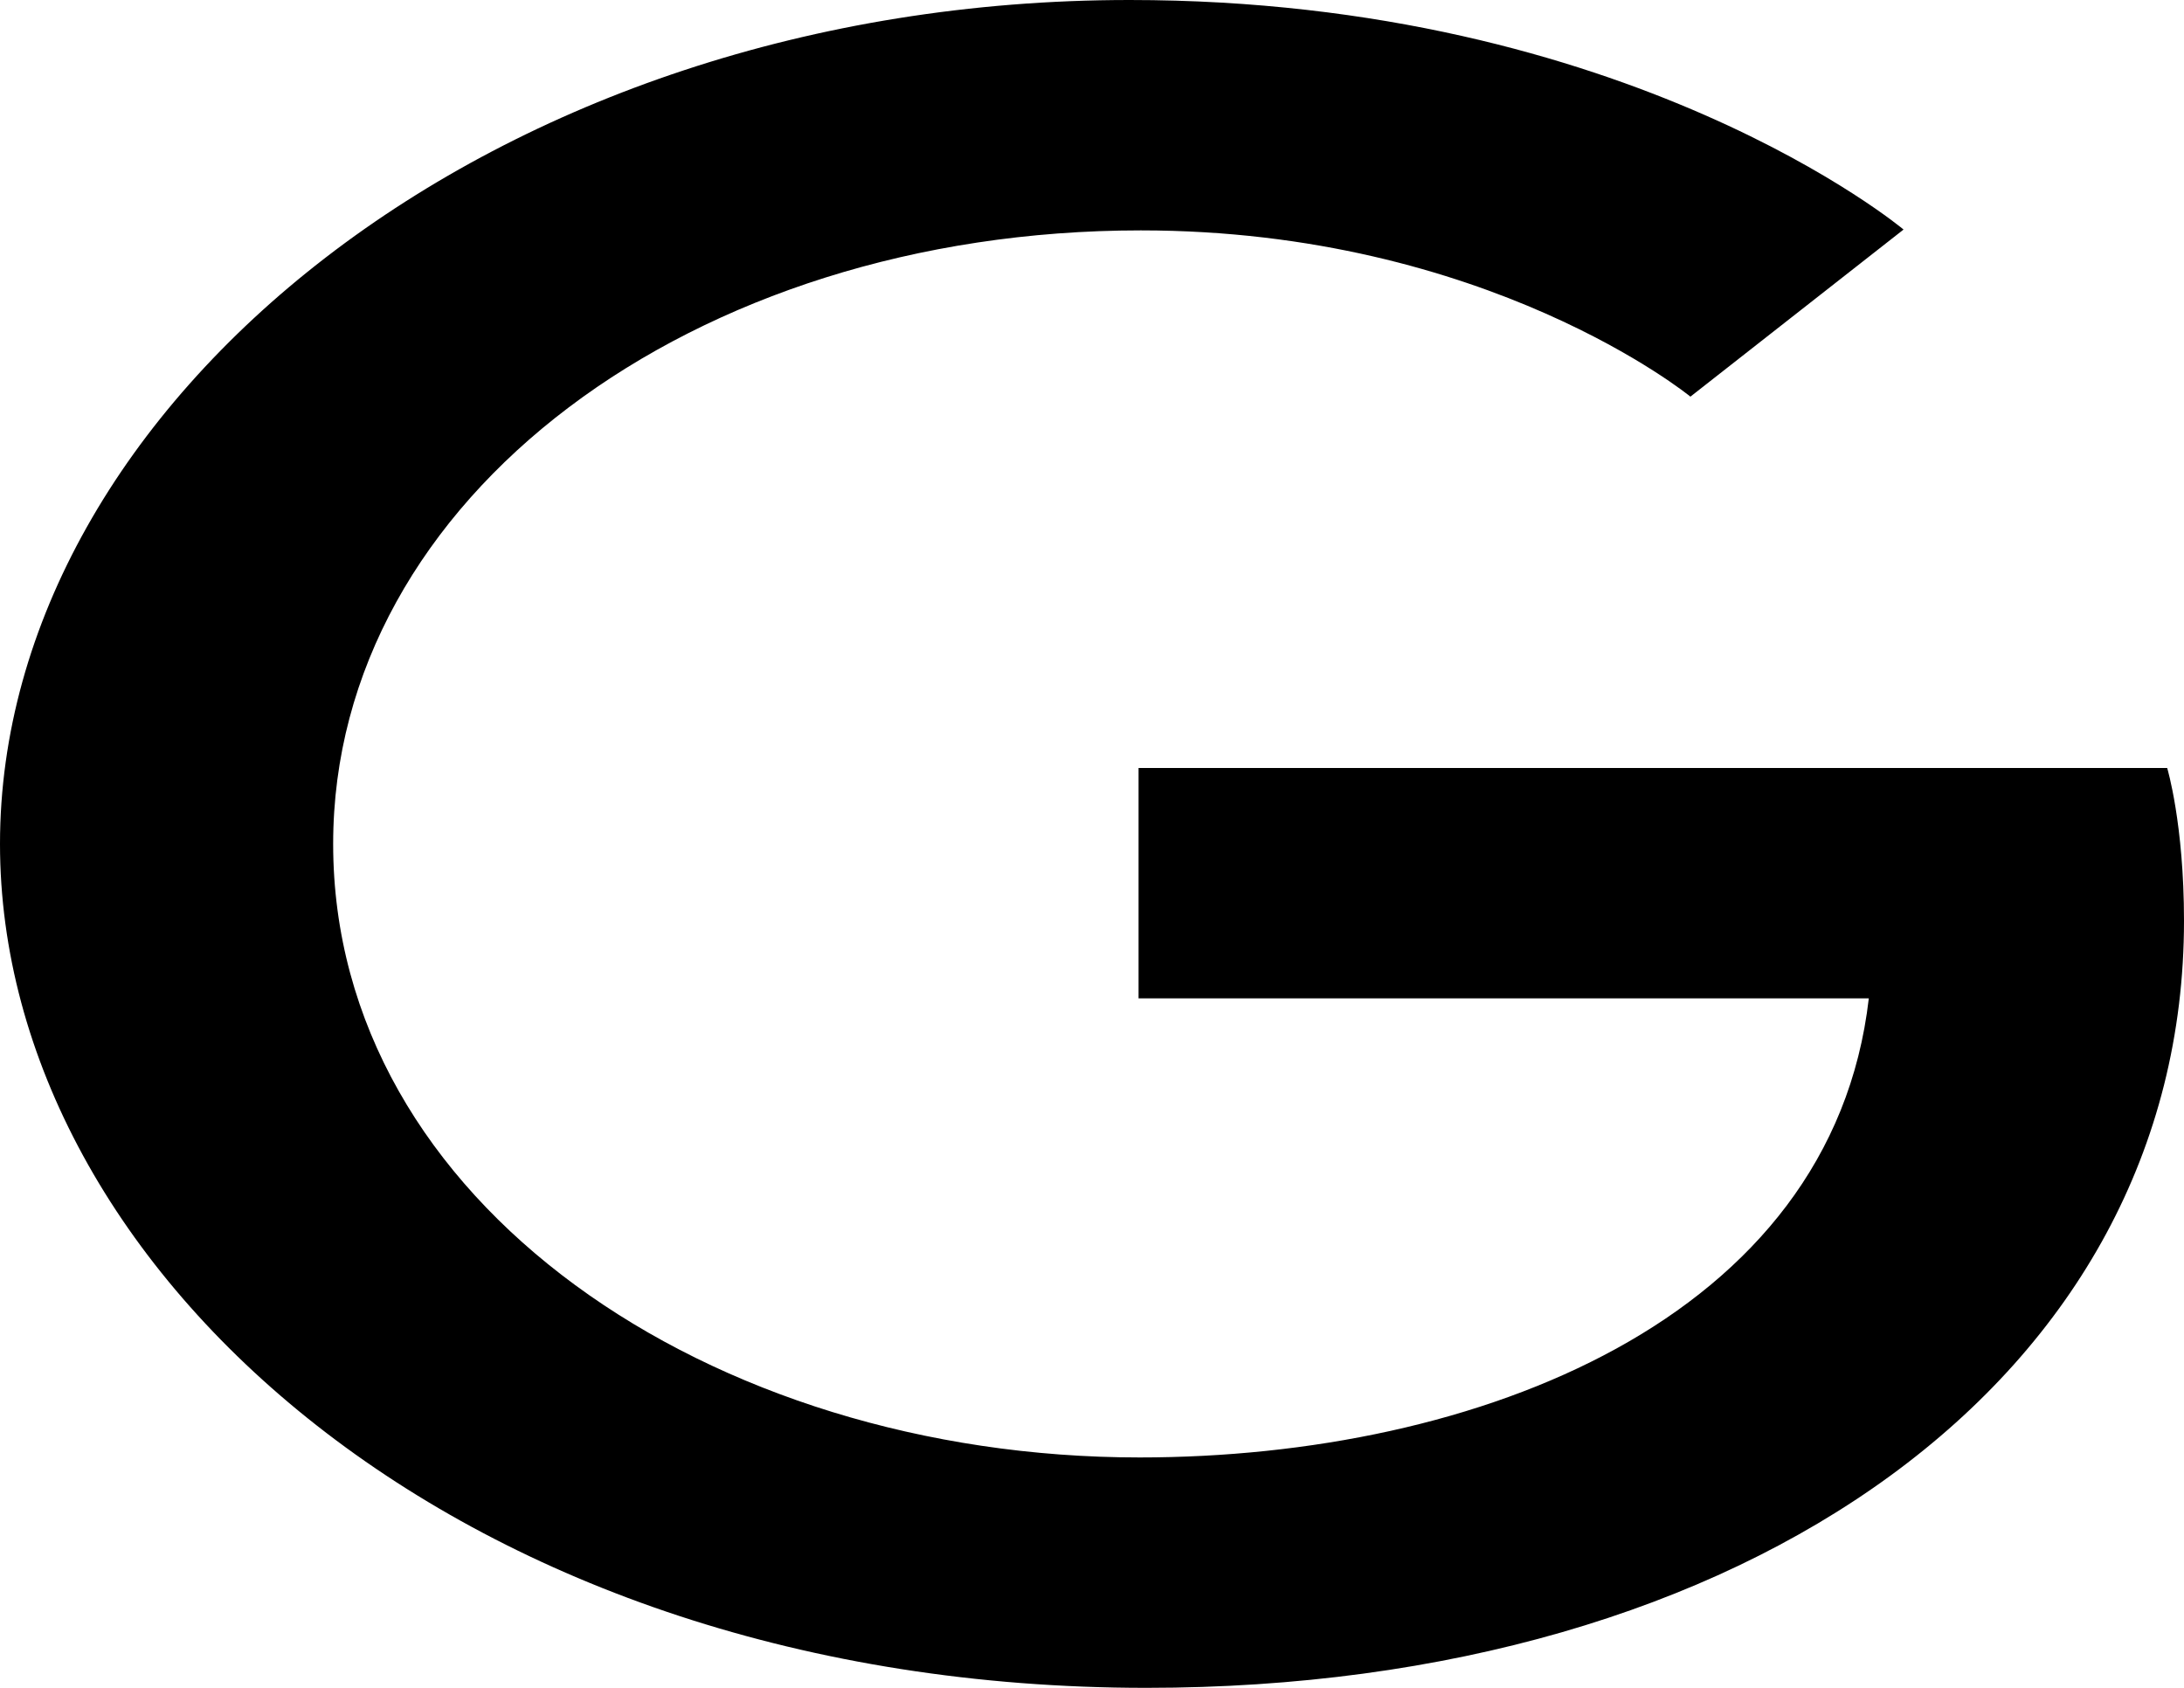 <svg width="44" height="34" viewBox="0 0 44 34" fill="none" xmlns="http://www.w3.org/2000/svg">
<path d="M43.661 15.47H22.938V20.111H37.65C36.904 26.588 29.74 29.359 22.96 29.359C14.305 29.359 6.712 24.225 6.712 17C6.712 10.03 13.944 4.641 22.983 4.641C29.966 4.641 34.056 7.99 34.056 7.99L38.35 4.624C38.35 4.624 32.836 0 22.757 0C9.921 0 0 8.16 0 17C0 25.585 9.333 34 23.096 34C35.186 34 44 27.761 44 18.547C44 16.592 43.661 15.47 43.661 15.47Z" fill="black"/>
</svg>
